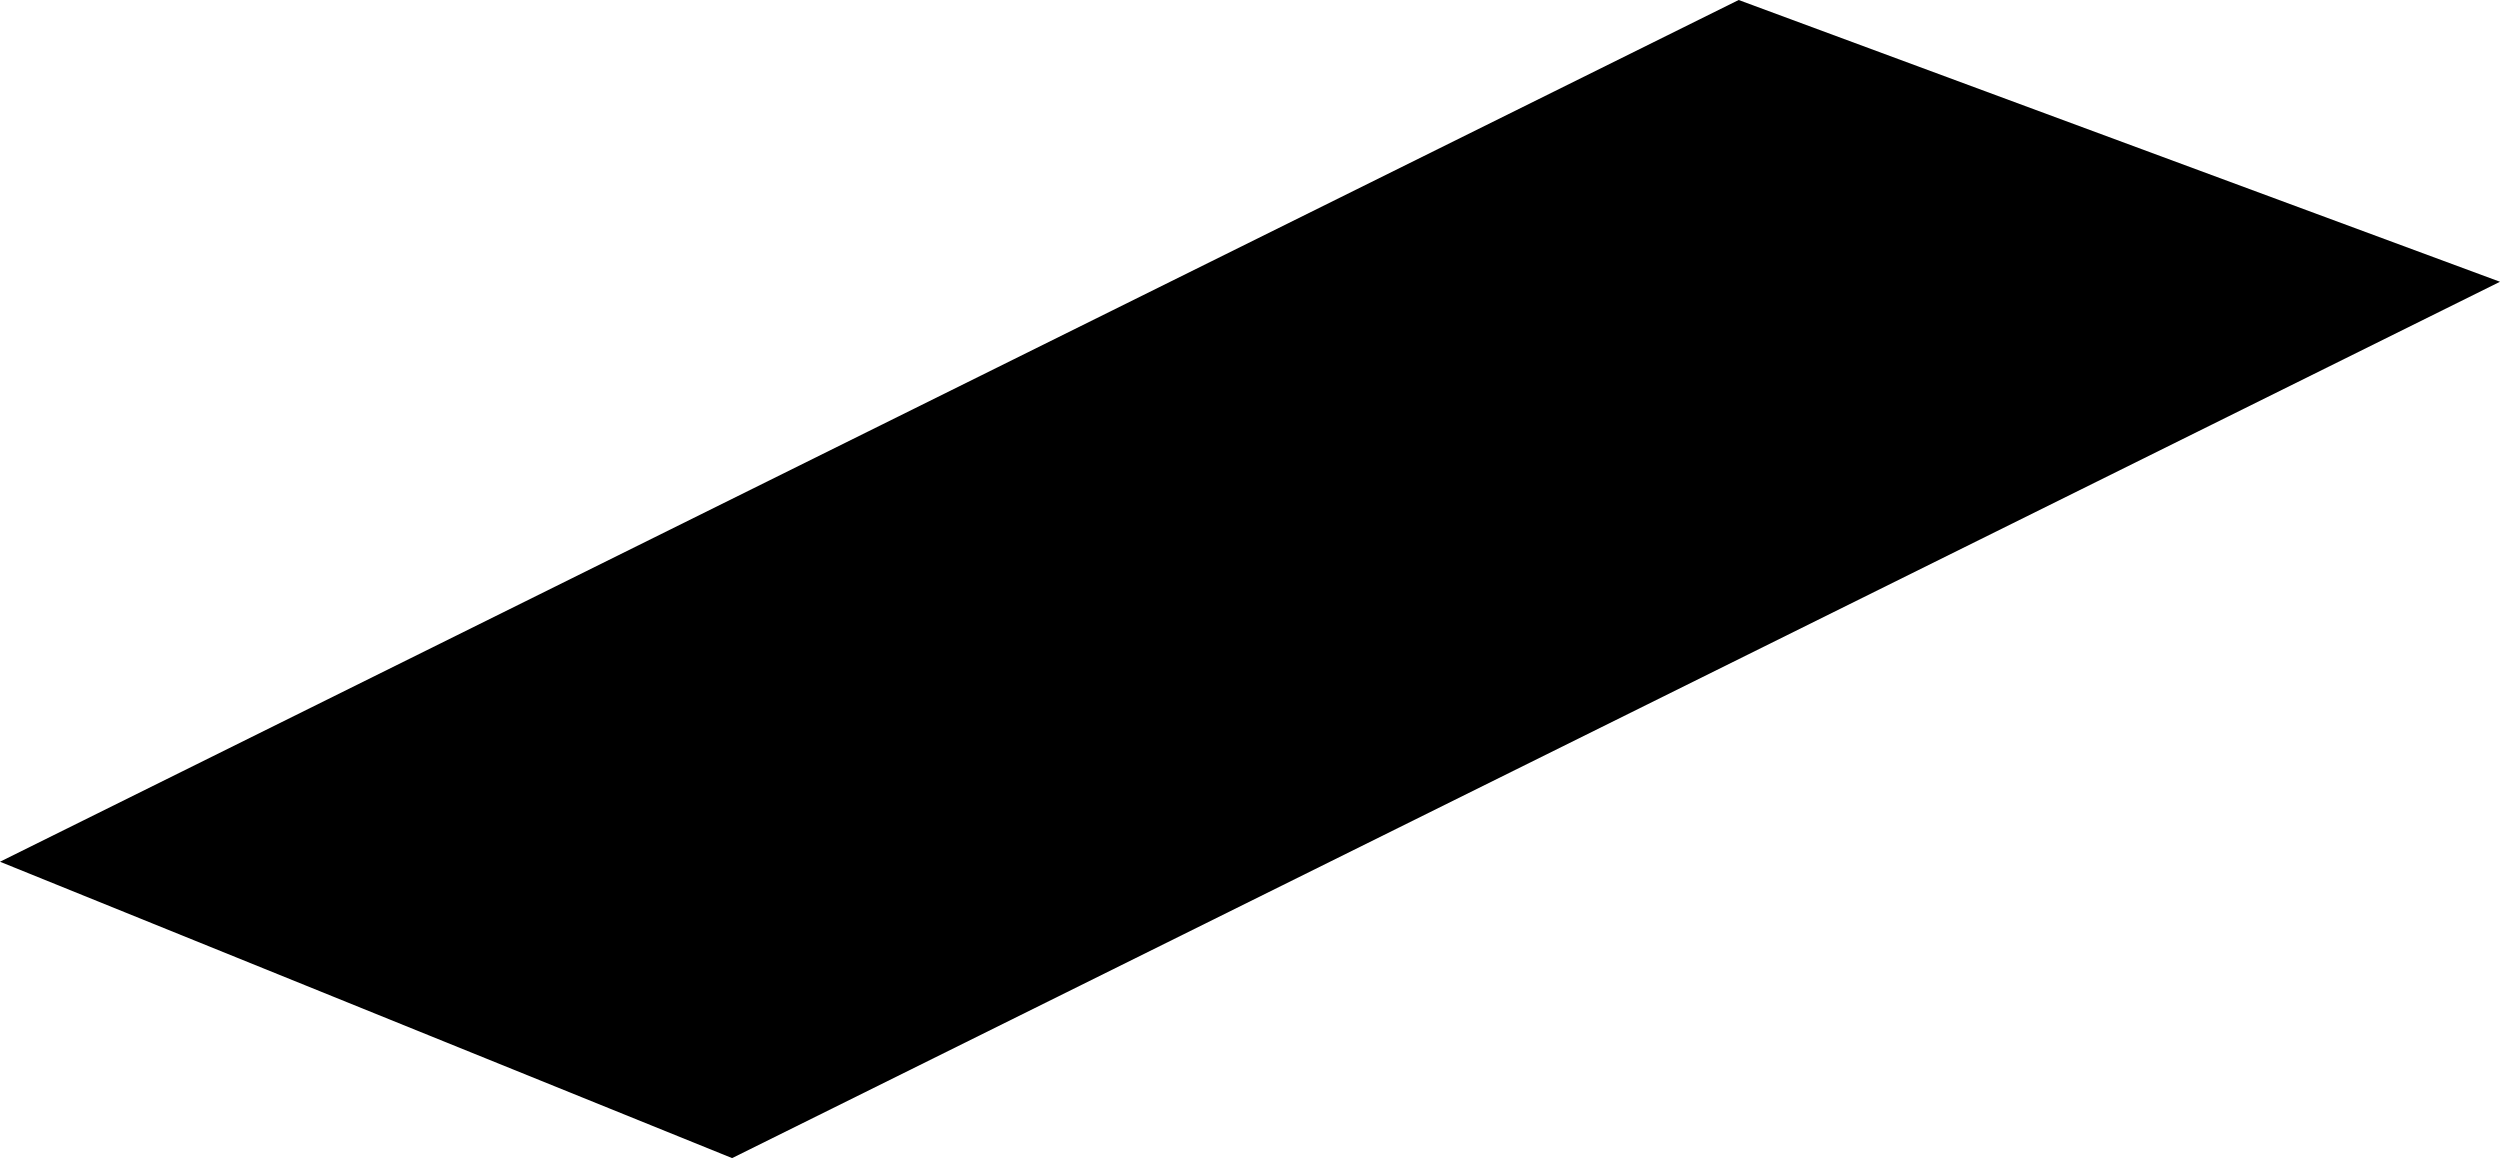 <?xml version="1.0" encoding="UTF-8" standalone="no"?>
<svg xmlns:xlink="http://www.w3.org/1999/xlink" height="95.15px" width="205.4px" xmlns="http://www.w3.org/2000/svg">
  <g transform="matrix(1.0, 0.0, 0.0, 1.0, 73.0, 75.6)">
    <path d="M132.4 -52.45 L-12.85 19.55 -73.0 -4.8 69.85 -75.6 132.4 -52.45" fill="#000000" fill-rule="evenodd" stroke="none"/>
  </g>
</svg>
